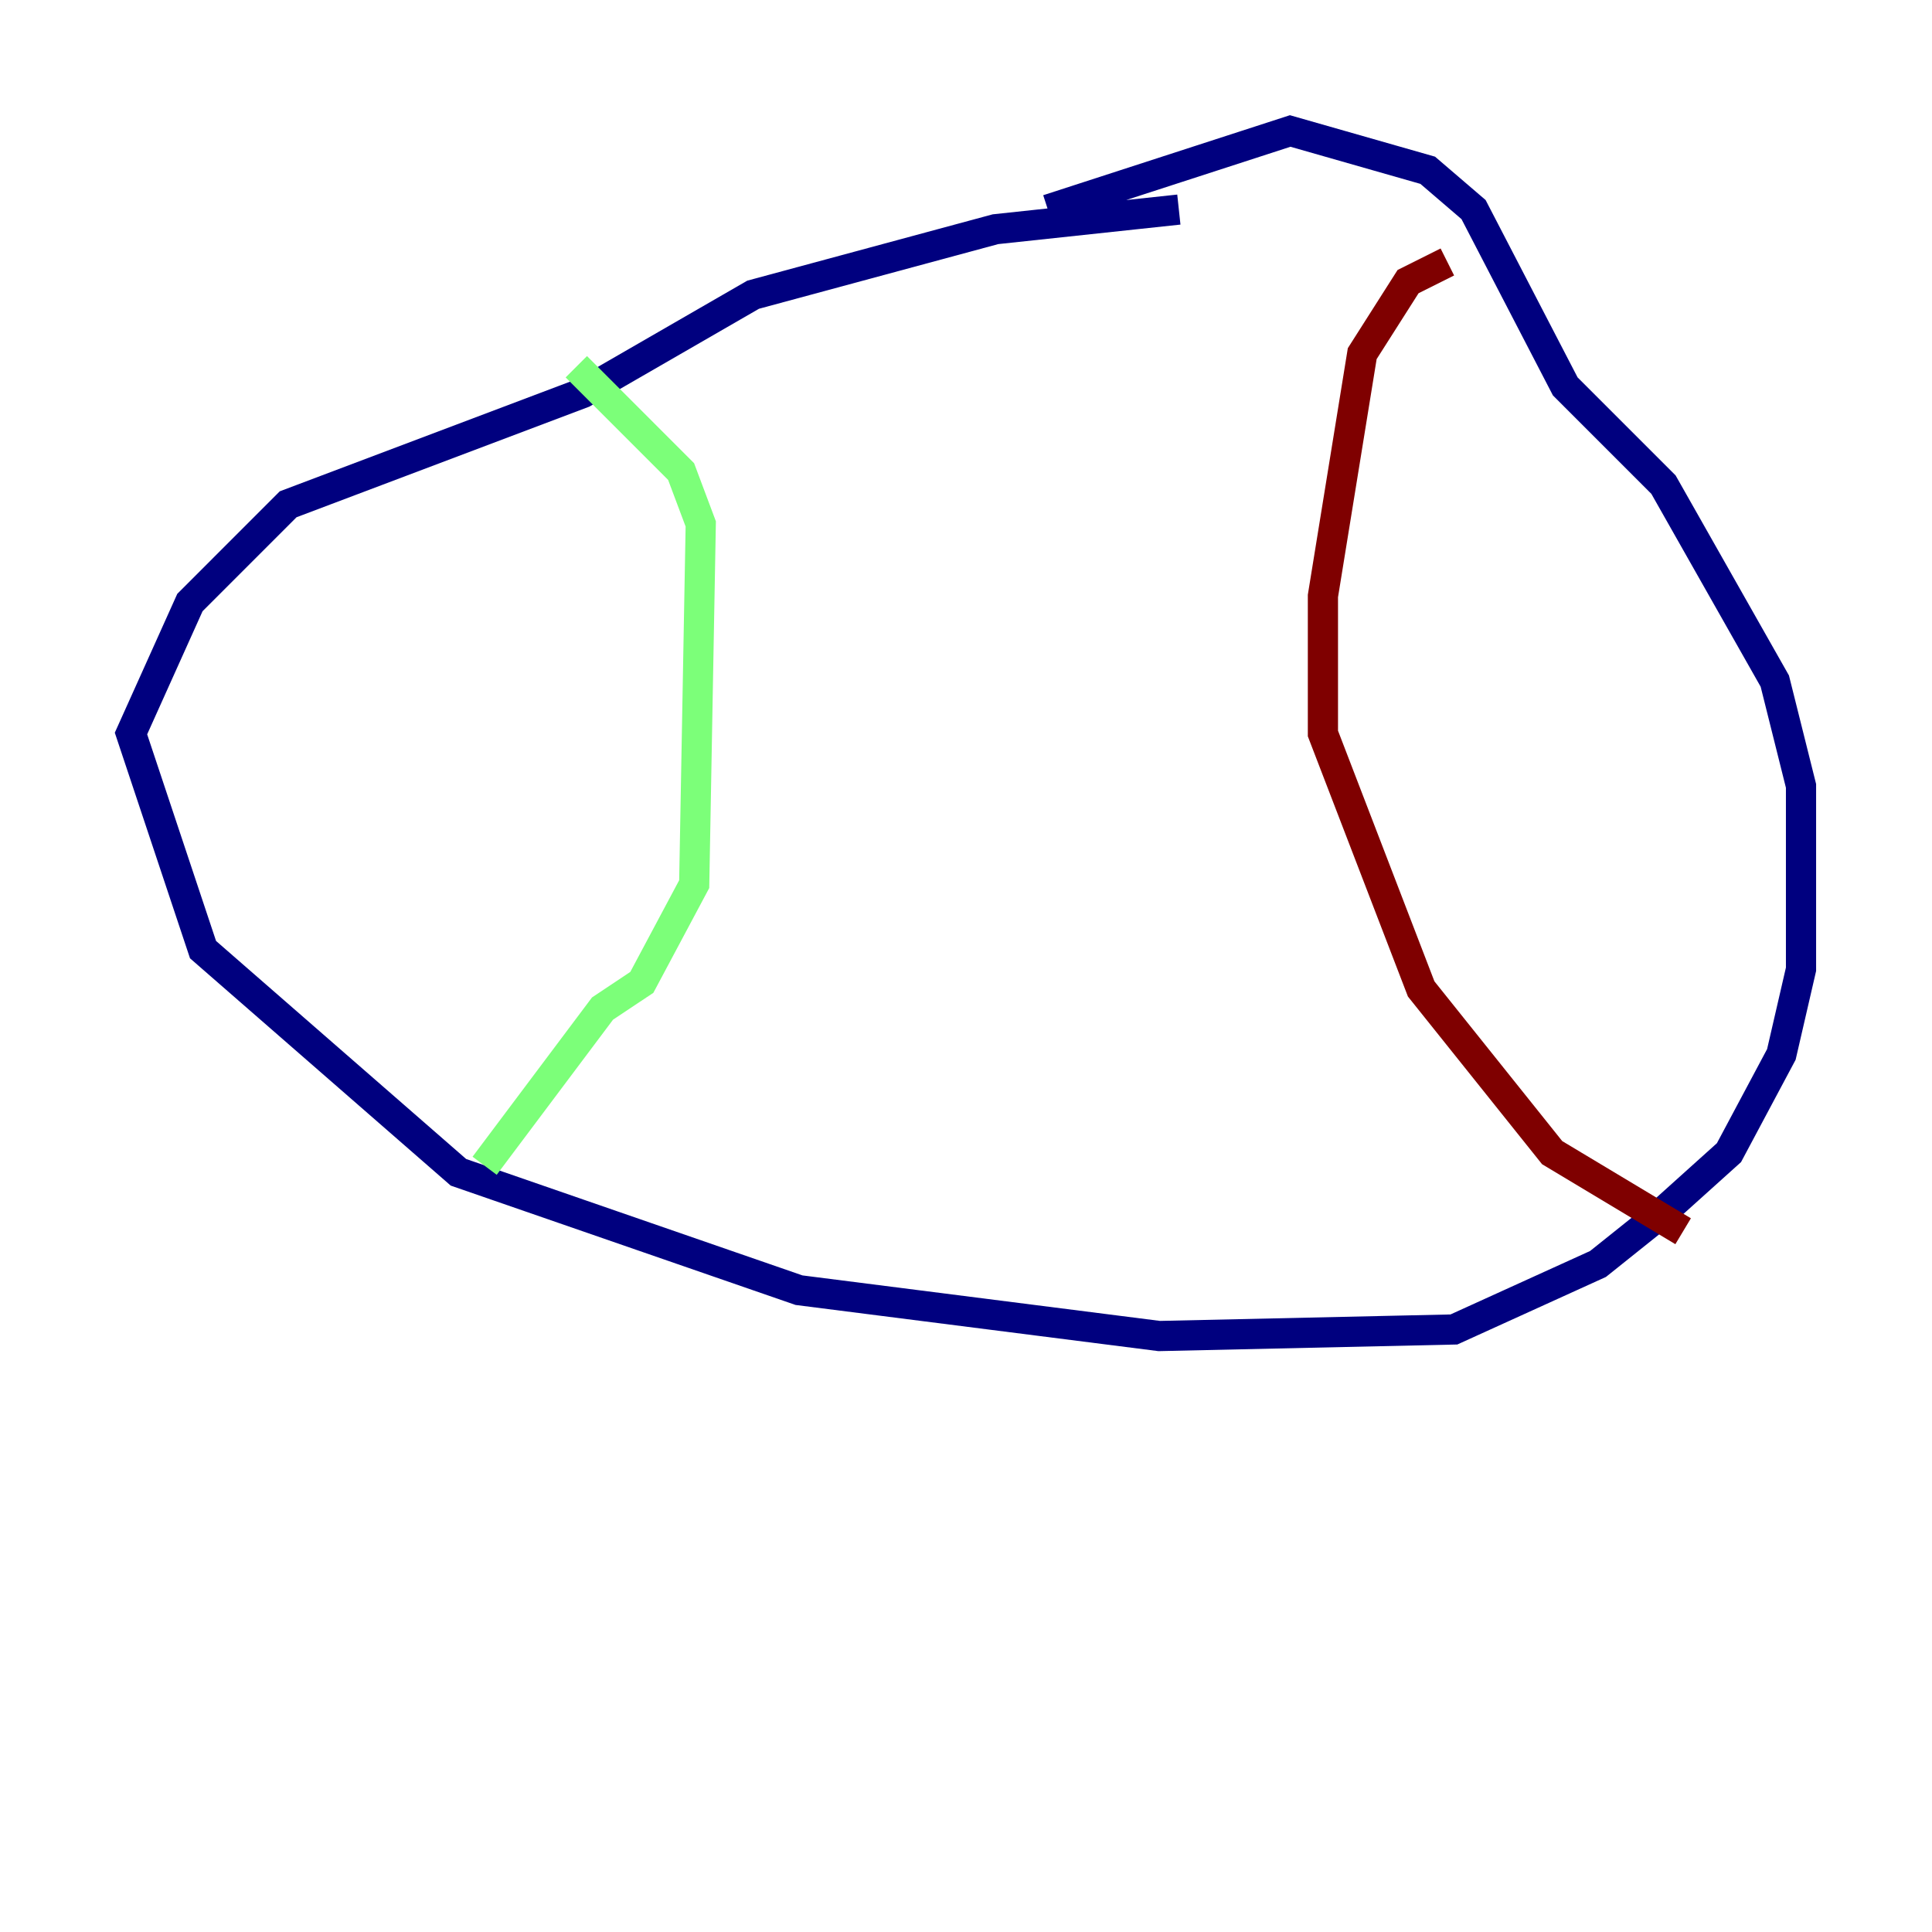 <?xml version="1.0" encoding="utf-8" ?>
<svg baseProfile="tiny" height="128" version="1.2" viewBox="0,0,128,128" width="128" xmlns="http://www.w3.org/2000/svg" xmlns:ev="http://www.w3.org/2001/xml-events" xmlns:xlink="http://www.w3.org/1999/xlink"><defs /><polyline fill="none" points="78.102,13.885 65.953,15.186 49.898,19.525 38.617,26.034 19.091,33.41 12.583,39.919 8.678,48.597 13.451,62.915 30.373,77.668 52.936,85.478 76.8,88.515 96.325,88.081 105.871,83.742 110.21,80.271 114.549,76.366 118.02,69.858 119.322,64.217 119.322,52.068 117.586,45.125 110.21,32.108 103.702,25.6 97.627,13.885 94.59,11.281 85.478,8.678 69.424,13.885" stroke="#00007f" stroke-width="2" /><polyline fill="none" points="38.183,24.298 45.125,31.241 46.427,34.712 45.993,58.576 42.522,65.085 39.919,66.82 32.108,77.234" stroke="#7cff79" stroke-width="2" /><polyline fill="none" points="95.891,17.356 93.288,18.658 90.251,23.43 87.647,39.485 87.647,48.597 94.156,65.519 102.834,76.366 111.512,81.573" stroke="#7f0000" stroke-width="2" /></svg>